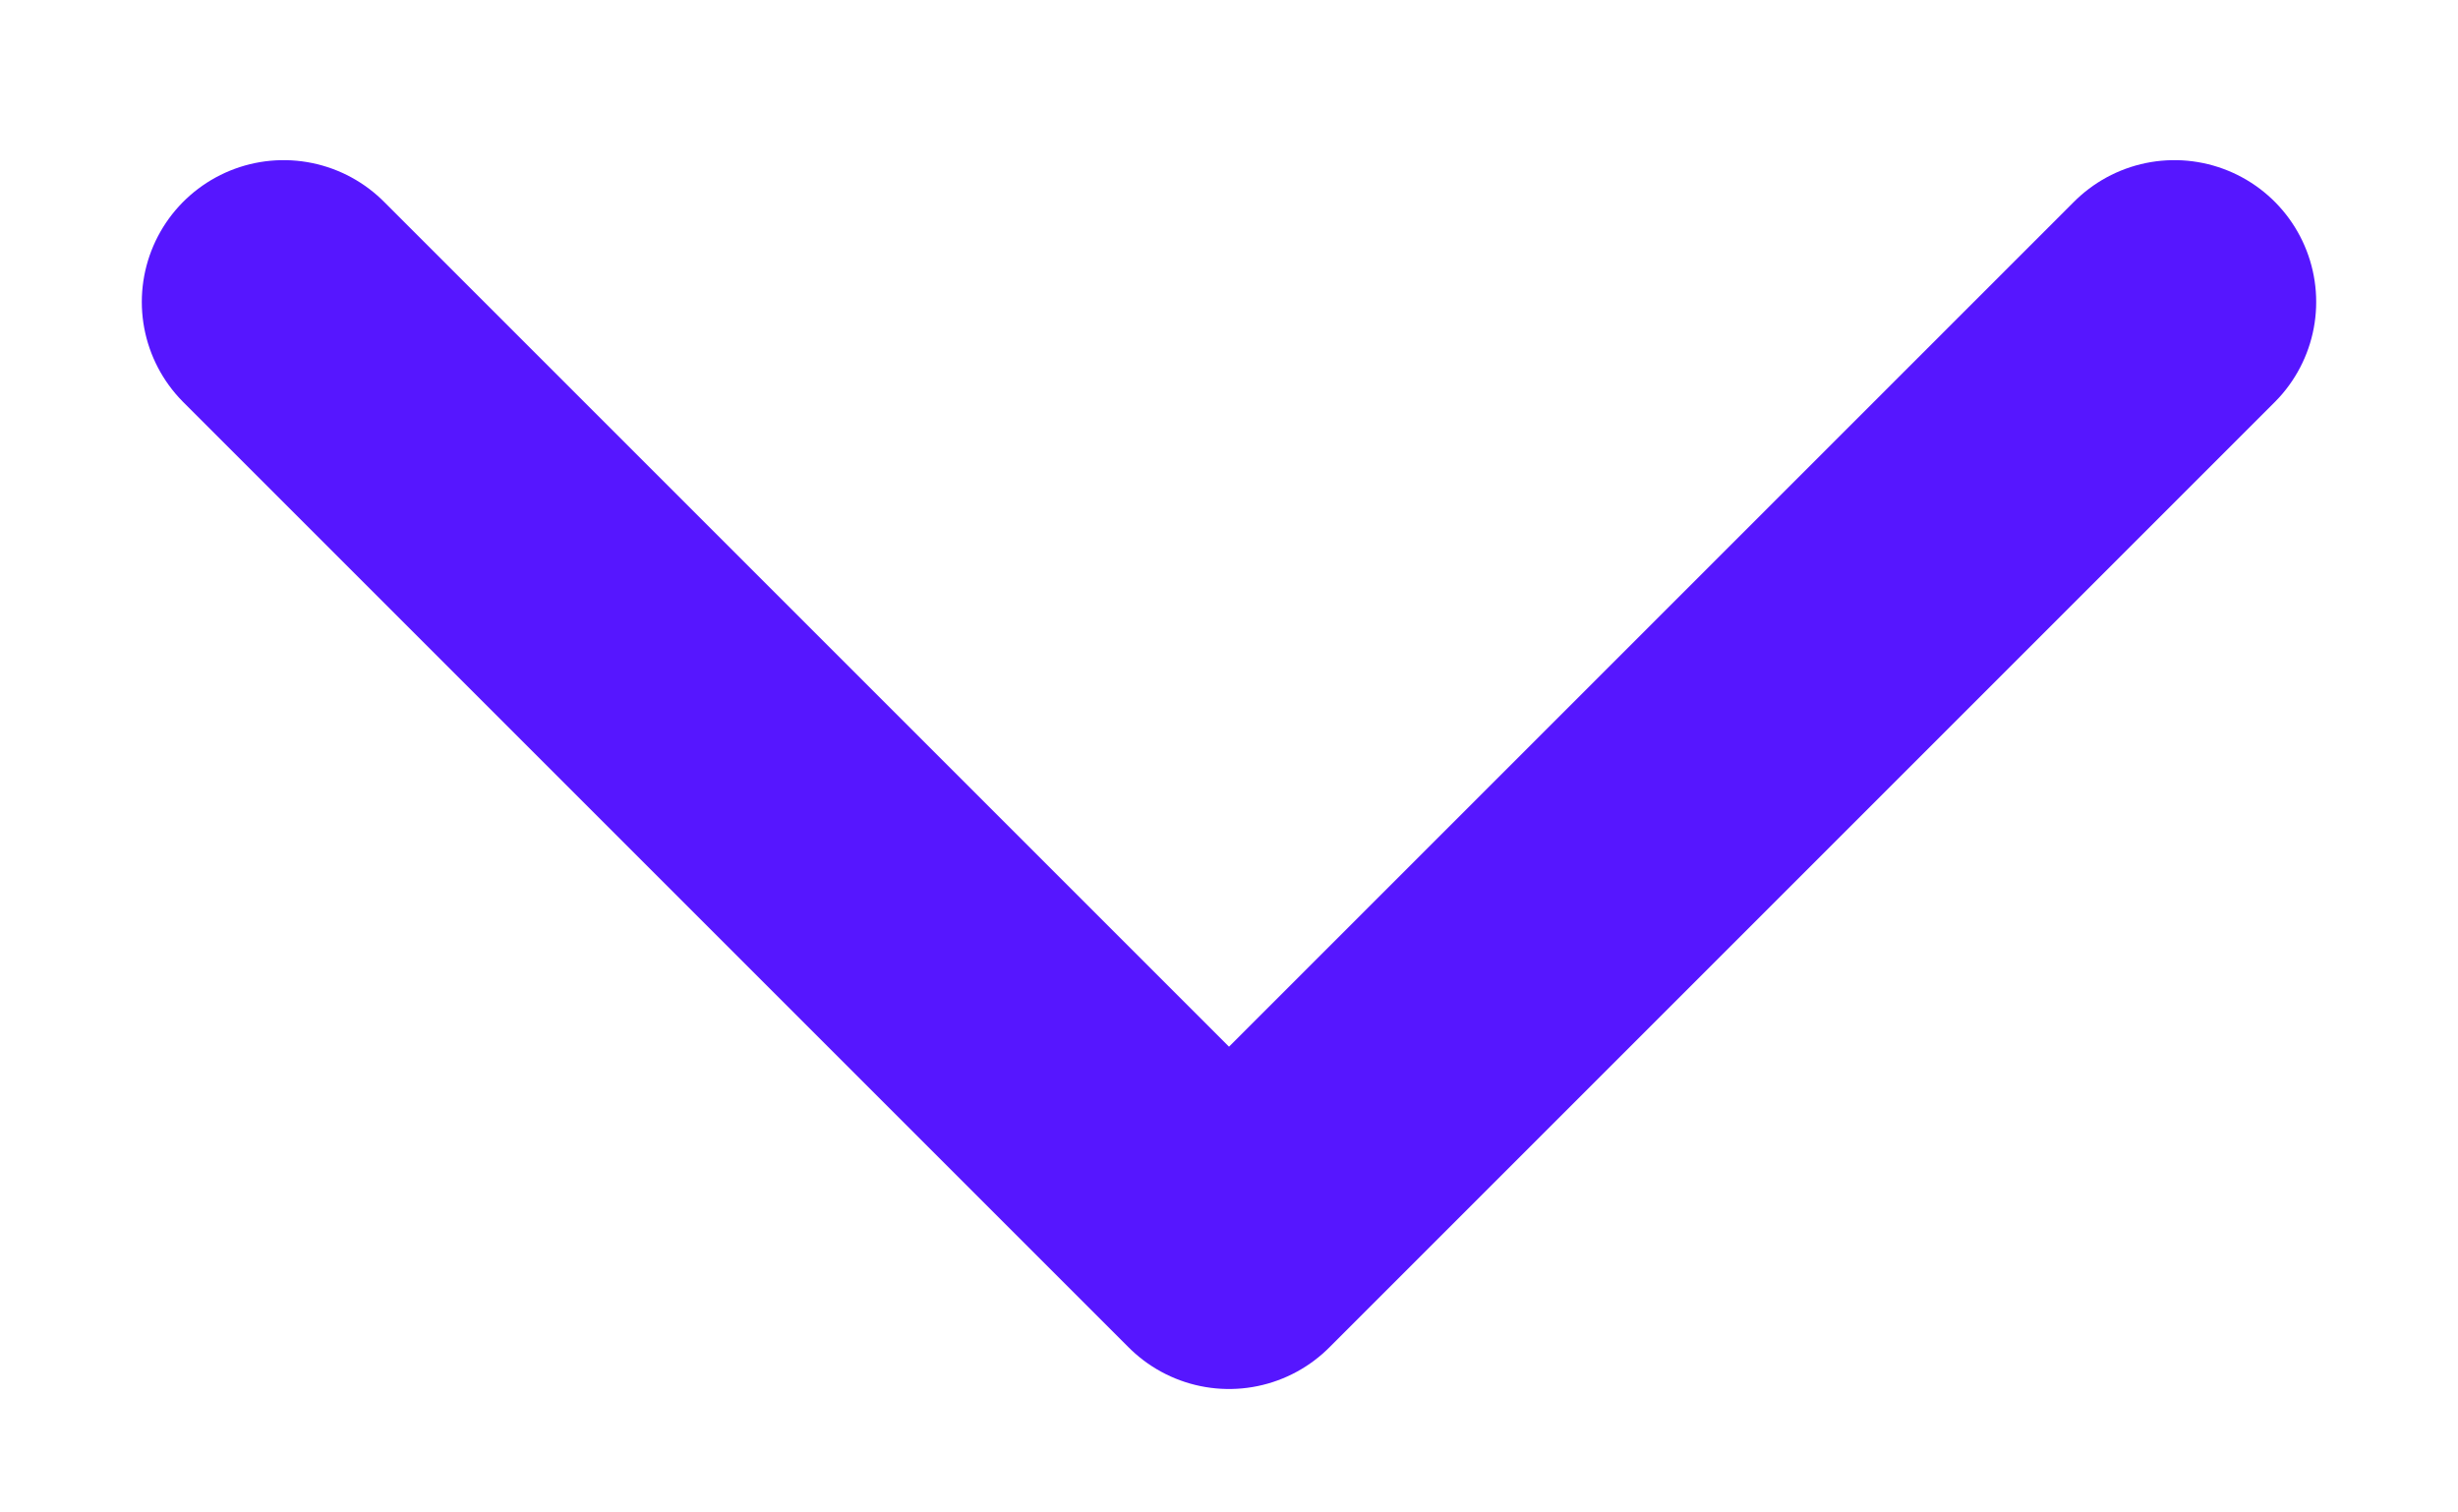 <svg width="13" height="8" viewBox="0 0 13 8" fill="none" xmlns="http://www.w3.org/2000/svg">
<path d="M11.5 1.597L6.5 6.597L1.5 1.597" stroke="#5616FF" stroke-width="1.5" stroke-linecap="round" stroke-linejoin="round"/>
</svg>
